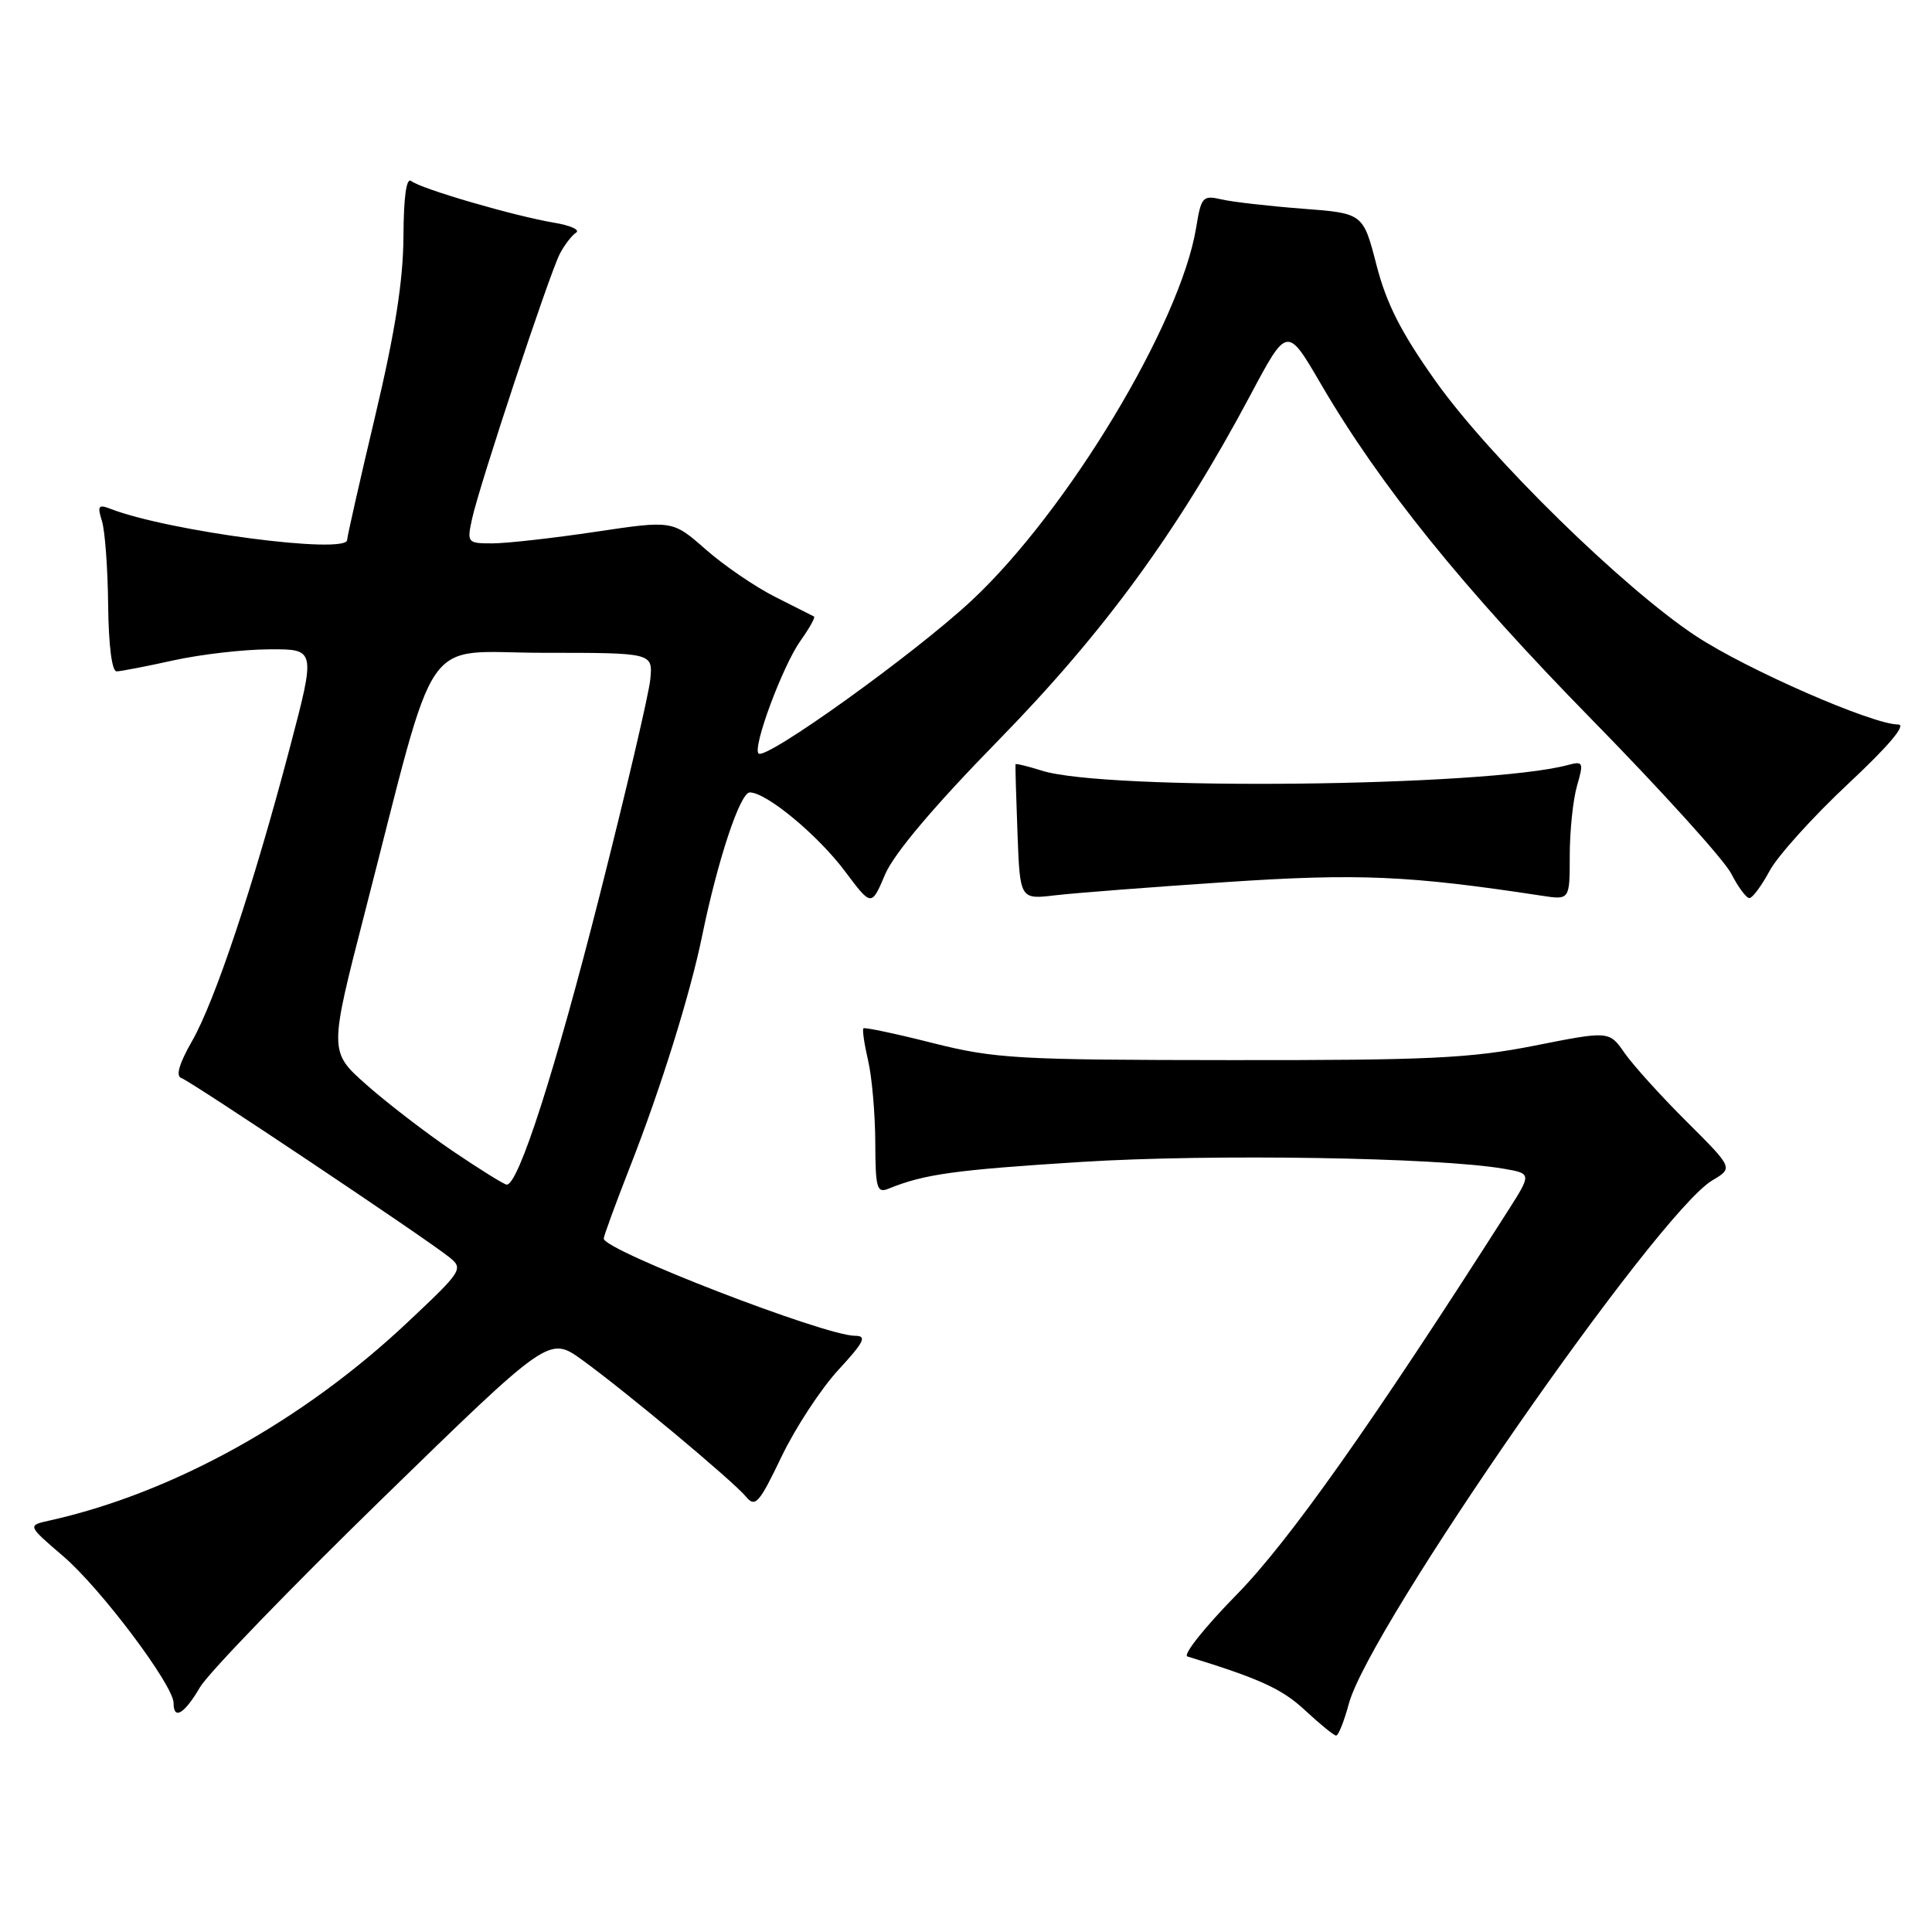 <?xml version="1.0" encoding="UTF-8" standalone="no"?>
<!DOCTYPE svg PUBLIC "-//W3C//DTD SVG 1.1//EN" "http://www.w3.org/Graphics/SVG/1.1/DTD/svg11.dtd" >
<svg xmlns="http://www.w3.org/2000/svg" xmlns:xlink="http://www.w3.org/1999/xlink" version="1.1" viewBox="0 0 256 256">
 <g >
 <path fill="currentColor"
d=" M 178.73 225.75 C 181.44 215.67 219.62 160.70 226.90 156.40 C 229.66 154.77 229.66 154.77 223.50 148.63 C 220.11 145.26 216.42 141.17 215.28 139.55 C 213.23 136.59 213.23 136.59 203.36 138.55 C 194.86 140.23 189.31 140.50 163.00 140.47 C 134.77 140.45 131.84 140.28 123.60 138.21 C 118.71 136.97 114.57 136.10 114.41 136.26 C 114.24 136.42 114.52 138.34 115.03 140.53 C 115.54 142.71 115.96 147.59 115.98 151.36 C 116.00 157.49 116.19 158.14 117.75 157.50 C 122.50 155.57 126.52 155.02 143.31 153.96 C 160.55 152.88 190.55 153.36 199.23 154.86 C 202.96 155.50 202.96 155.50 199.77 160.50 C 181.88 188.55 170.72 204.33 163.85 211.31 C 159.63 215.61 156.70 219.29 157.34 219.49 C 166.94 222.44 169.87 223.78 172.91 226.61 C 174.88 228.44 176.74 229.96 177.04 229.97 C 177.34 229.99 178.10 228.09 178.73 225.75 Z  M 26.50 223.57 C 27.60 221.69 38.46 210.46 50.63 198.60 C 72.76 177.04 72.76 177.04 77.13 180.19 C 82.85 184.33 97.12 196.23 98.86 198.33 C 100.07 199.79 100.60 199.19 103.55 193.03 C 105.38 189.21 108.77 184.04 111.07 181.54 C 114.52 177.80 114.91 177.00 113.30 177.00 C 109.29 177.00 80.00 165.67 80.00 164.12 C 80.00 163.77 81.56 159.52 83.46 154.66 C 87.52 144.33 91.46 131.73 93.04 123.99 C 95.11 113.91 98.07 105.00 99.35 105.00 C 101.56 105.00 108.38 110.66 111.98 115.47 C 115.47 120.13 115.47 120.13 117.28 115.87 C 118.45 113.11 123.76 106.82 132.34 98.05 C 146.33 83.74 156.10 70.35 165.68 52.36 C 170.55 43.21 170.55 43.21 174.99 50.82 C 182.85 64.30 193.79 77.86 210.96 95.38 C 220.18 104.79 228.48 113.96 229.39 115.75 C 230.31 117.54 231.39 119.00 231.80 119.00 C 232.21 119.00 233.42 117.37 234.49 115.38 C 235.56 113.40 240.23 108.22 244.87 103.88 C 250.26 98.84 252.66 96.00 251.52 96.00 C 248.10 96.00 231.44 88.71 224.72 84.28 C 215.11 77.94 197.45 60.65 190.26 50.55 C 185.67 44.10 183.71 40.25 182.39 35.11 C 180.62 28.26 180.62 28.26 172.56 27.65 C 168.13 27.31 163.31 26.76 161.85 26.42 C 159.37 25.85 159.16 26.08 158.50 30.15 C 156.43 42.84 141.47 67.70 128.75 79.57 C 121.22 86.60 101.46 100.79 100.51 99.84 C 99.69 99.02 103.71 88.22 106.07 84.90 C 107.25 83.24 108.06 81.80 107.86 81.69 C 107.66 81.59 105.34 80.41 102.71 79.09 C 100.07 77.76 95.94 74.94 93.52 72.81 C 89.12 68.94 89.12 68.94 78.89 70.47 C 73.25 71.31 67.12 72.00 65.24 72.00 C 61.93 72.00 61.86 71.92 62.55 68.75 C 63.52 64.28 72.82 36.22 74.19 33.61 C 74.80 32.45 75.76 31.20 76.33 30.83 C 76.90 30.46 75.59 29.87 73.43 29.51 C 68.20 28.64 55.76 25.02 54.50 23.99 C 53.85 23.46 53.49 26.02 53.46 31.34 C 53.43 37.16 52.36 43.98 49.71 55.14 C 47.67 63.74 46.00 71.12 46.00 71.54 C 46.00 73.51 22.35 70.41 14.63 67.42 C 13.04 66.80 12.88 67.04 13.50 69.01 C 13.91 70.29 14.28 75.30 14.33 80.16 C 14.39 85.55 14.83 88.99 15.46 88.96 C 16.03 88.95 19.42 88.29 23.00 87.50 C 26.58 86.71 32.28 86.05 35.68 86.04 C 41.85 86.00 41.85 86.00 38.39 99.13 C 33.57 117.42 28.47 132.69 25.43 137.98 C 23.75 140.91 23.26 142.59 24.02 142.84 C 25.26 143.25 56.21 163.94 59.50 166.56 C 61.44 168.11 61.29 168.36 54.05 175.17 C 40.15 188.28 22.89 197.84 6.56 201.48 C 3.62 202.13 3.62 202.13 8.38 206.21 C 13.32 210.43 23.00 223.31 23.00 225.66 C 23.00 227.96 24.42 227.12 26.50 223.57 Z  M 162.50 116.88 C 179.99 115.71 186.72 116.01 204.25 118.68 C 208.00 119.26 208.00 119.26 208.00 113.37 C 208.00 110.13 208.43 105.98 208.96 104.14 C 209.87 100.98 209.79 100.82 207.71 101.38 C 196.91 104.26 146.50 104.80 138.07 102.12 C 136.18 101.53 134.60 101.14 134.56 101.27 C 134.52 101.40 134.64 105.48 134.82 110.34 C 135.15 119.19 135.15 119.19 139.83 118.63 C 142.40 118.33 152.60 117.54 162.50 116.88 Z  M 60.00 152.53 C 56.42 150.10 51.27 146.14 48.55 143.73 C 43.60 139.34 43.60 139.34 48.34 120.92 C 58.20 82.66 55.56 86.50 72.04 86.50 C 86.50 86.50 86.50 86.50 86.17 90.00 C 85.99 91.92 82.96 104.83 79.45 118.67 C 73.53 141.99 68.69 157.04 67.14 156.97 C 66.79 156.95 63.58 154.95 60.00 152.53 Z "/>
</g>
</svg>